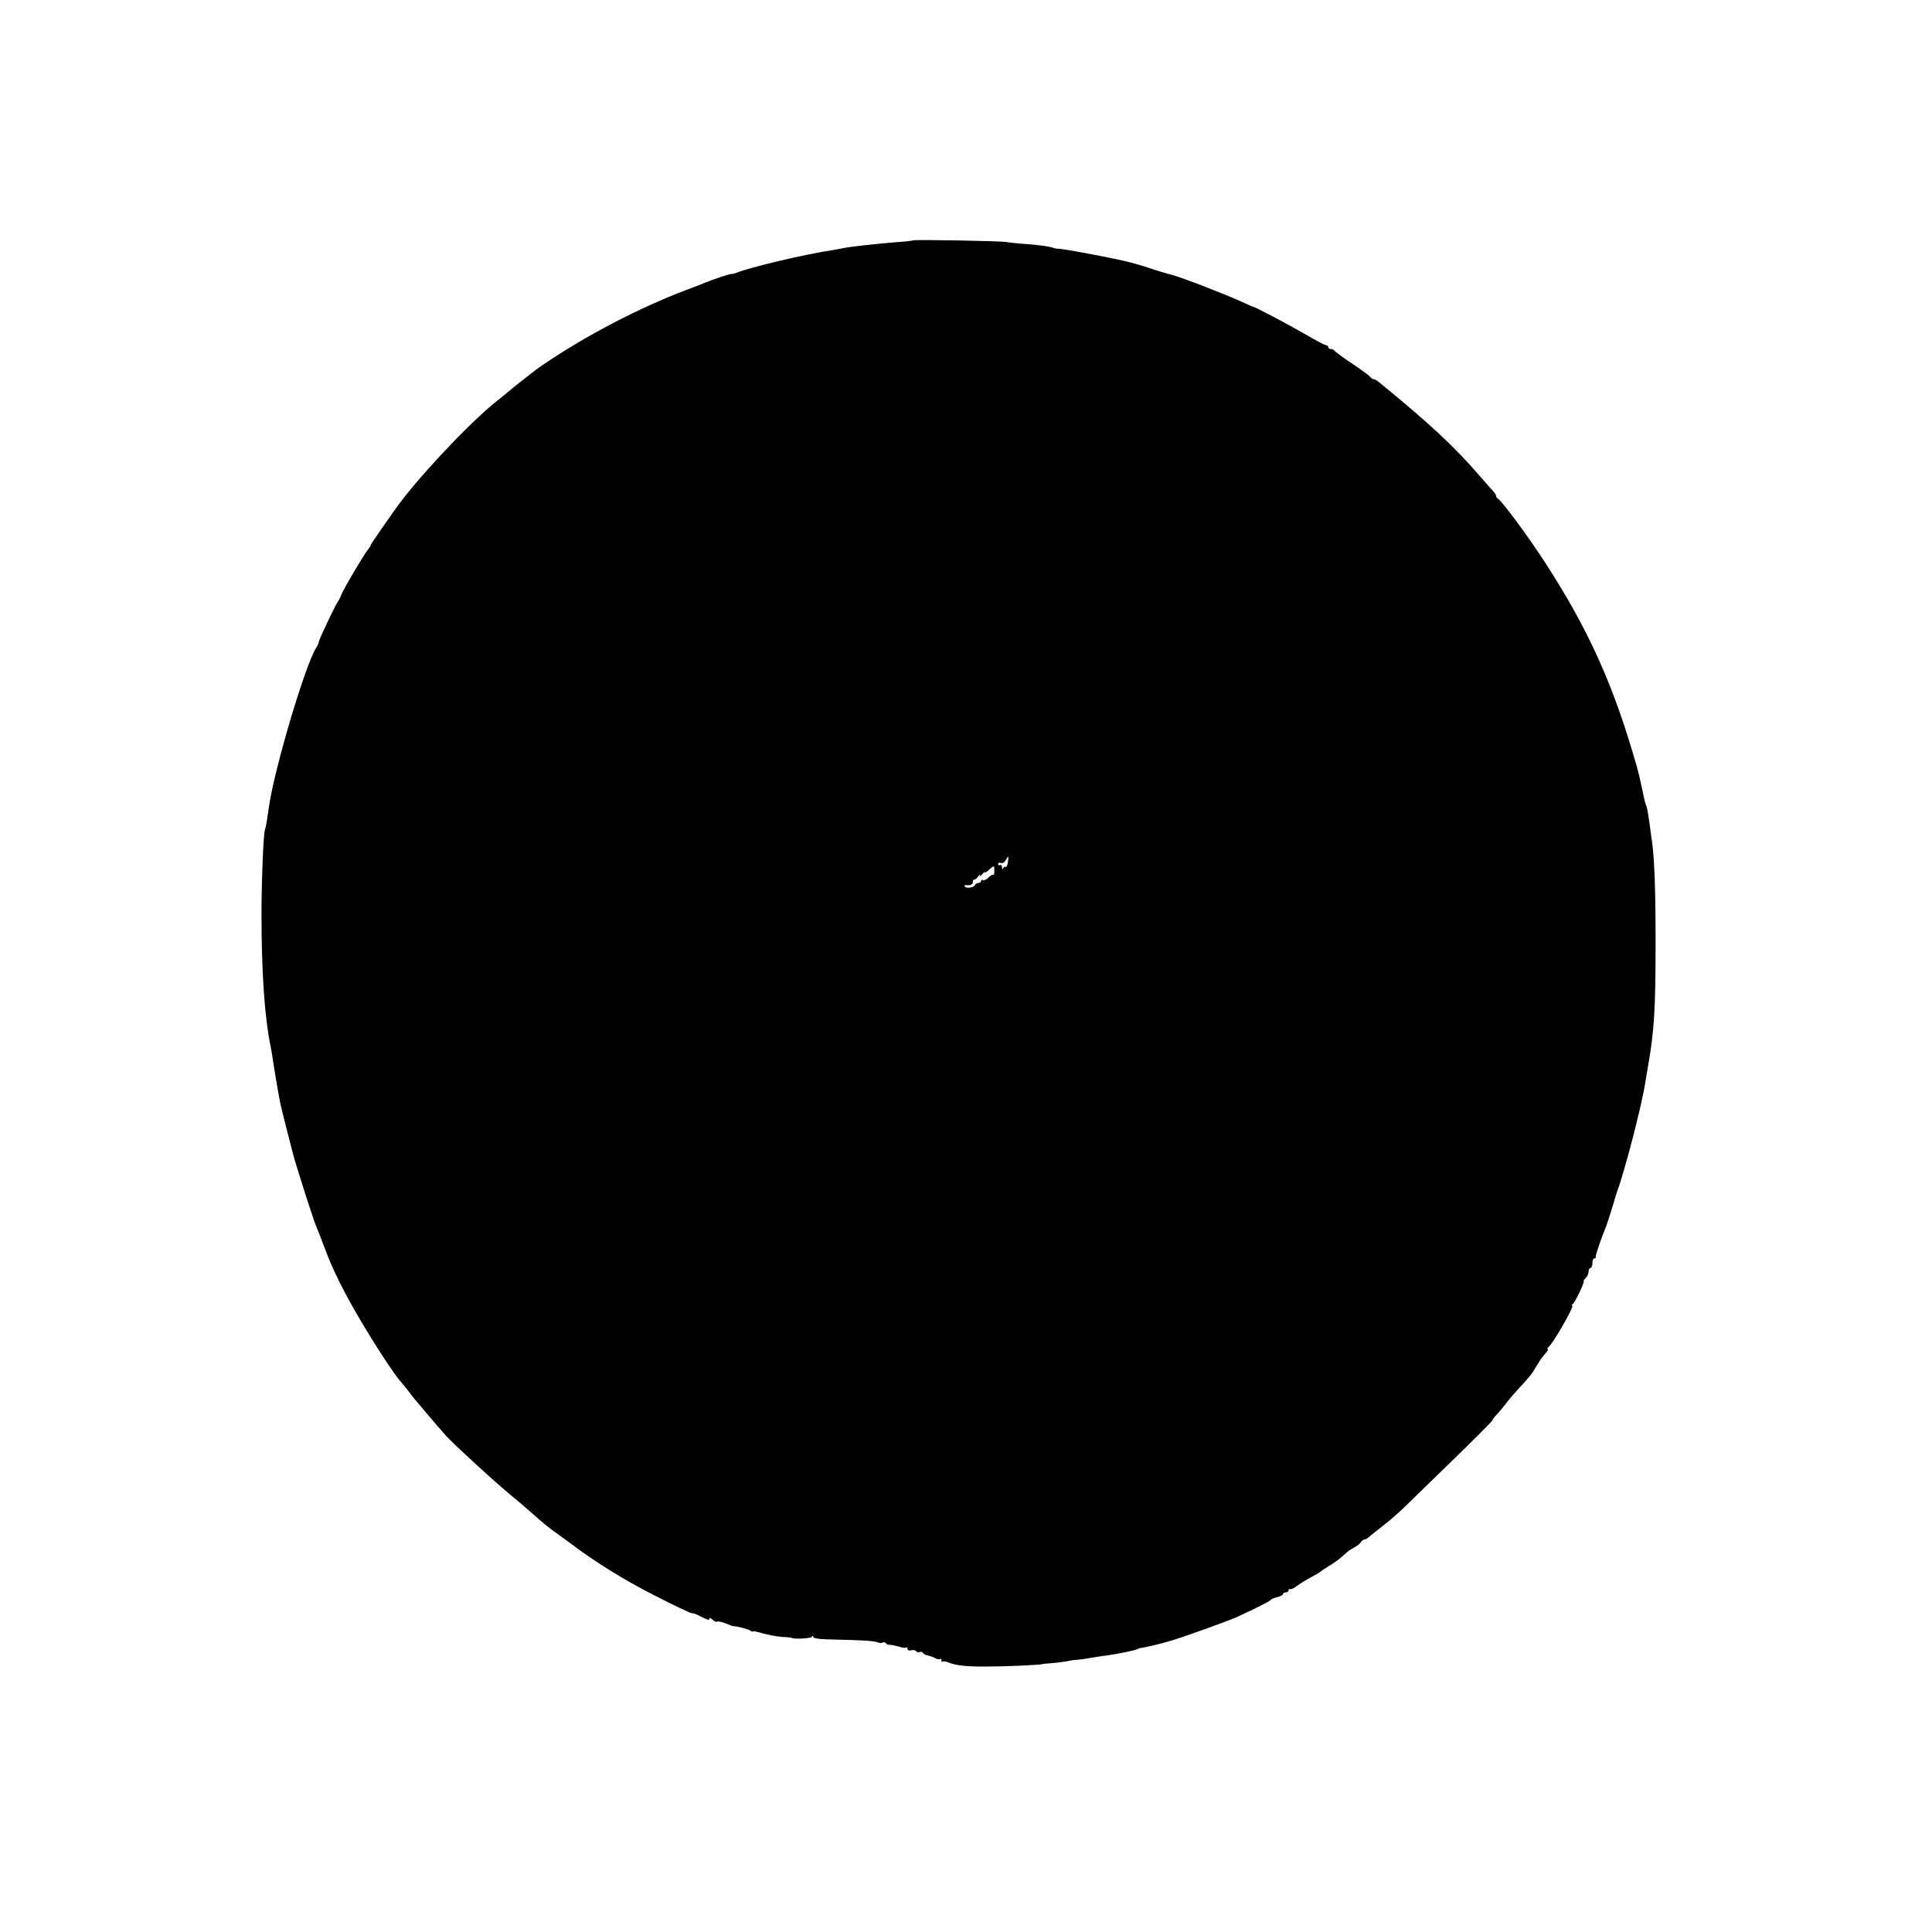 <?xml version="1.0" standalone="no"?>
<!DOCTYPE svg PUBLIC "-//W3C//DTD SVG 20010904//EN"
 "http://www.w3.org/TR/2001/REC-SVG-20010904/DTD/svg10.dtd">
<svg version="1.0" xmlns="http://www.w3.org/2000/svg"
 width="1024pt" height="1024pt" viewBox="0 0 1024 1024"
 preserveAspectRatio="xMidYMid meet">
<g transform="translate(0,1024) scale(0.1,-0.1)"
fill="#000000" stroke="none">
<path d="M4839 8966 c-2 -2 -44 -7 -94 -10 -98 -8 -235 -23 -275 -31 -14 -3
-41 -8 -60 -11 -155 -24 -437 -91 -510 -121 -8 -3 -18 -6 -22 -5 -7 2 -111
-33 -143 -47 -11 -5 -36 -15 -55 -22 -241 -87 -519 -227 -749 -377 -47 -31
-88 -59 -91 -62 -3 -3 -30 -24 -60 -47 -30 -23 -67 -53 -81 -65 -15 -13 -44
-36 -65 -53 -143 -112 -440 -429 -544 -581 -8 -12 -40 -57 -70 -100 -30 -43
-55 -80 -55 -83 0 -3 -6 -14 -14 -23 -20 -23 -128 -206 -141 -238 -5 -14 -14
-32 -20 -40 -18 -28 -100 -201 -100 -211 0 -5 -6 -20 -14 -32 -58 -91 -219
-632 -250 -839 -3 -21 -8 -55 -11 -75 -3 -21 -8 -44 -11 -52 -8 -24 -18 -273
-18 -446 0 -313 17 -552 49 -705 3 -14 8 -43 11 -65 5 -37 28 -174 40 -235 4
-20 50 -201 68 -270 17 -63 107 -345 119 -372 8 -18 29 -73 48 -123 40 -110
102 -235 188 -380 69 -119 182 -291 209 -321 10 -11 33 -39 52 -64 19 -25 39
-50 45 -56 5 -6 26 -30 45 -53 19 -23 44 -52 55 -65 11 -12 34 -38 50 -57 40
-44 262 -248 349 -319 37 -30 93 -79 125 -107 32 -29 76 -65 98 -80 22 -16 60
-43 84 -61 129 -98 284 -195 448 -278 101 -52 190 -94 197 -94 8 0 24 -5 37
-12 51 -26 57 -28 57 -17 0 6 7 3 16 -5 8 -9 20 -14 24 -11 5 3 25 -1 45 -9
19 -8 38 -15 40 -15 22 0 82 -16 93 -24 6 -5 12 -7 12 -4 0 3 23 -1 52 -10 29
-8 75 -17 103 -19 27 -1 50 -4 50 -4 0 -9 102 -5 107 4 6 8 8 8 8 0 0 -8 36
-13 113 -14 150 -3 209 -7 229 -15 9 -4 21 -4 27 -1 5 4 12 2 16 -3 3 -5 13
-10 23 -9 9 0 31 -5 49 -10 17 -6 34 -8 37 -4 3 3 6 0 6 -7 0 -8 8 -11 20 -8
11 3 23 1 26 -5 3 -5 12 -7 19 -4 8 3 15 1 17 -5 2 -5 13 -11 25 -13 12 -3 30
-9 41 -15 11 -6 22 -7 26 -4 3 3 6 0 6 -7 0 -7 3 -11 6 -7 3 3 18 1 33 -5 39
-16 95 -22 211 -21 91 0 285 9 285 13 0 1 23 3 50 5 28 2 64 7 80 10 17 4 37
7 45 7 8 0 42 4 75 10 33 5 72 12 87 13 57 8 153 27 163 33 5 3 16 7 25 8 27
4 74 15 115 26 22 7 42 12 45 13 47 13 296 102 345 124 88 40 176 84 180 91 3
5 19 11 35 15 17 4 30 11 30 16 0 5 7 9 15 9 8 0 15 5 15 12 0 6 3 9 6 5 4 -3
21 4 38 17 17 13 51 34 76 47 25 13 47 26 50 30 3 3 22 16 44 29 21 12 50 33
65 46 41 37 46 40 72 54 13 7 28 19 32 26 4 8 13 14 18 14 6 0 17 6 24 13 8 6
20 17 27 22 7 6 36 28 63 50 28 22 71 60 97 85 25 25 141 137 257 250 116 113
211 208 211 212 0 4 12 20 28 36 15 16 36 42 47 57 11 15 40 49 65 76 63 69
68 74 92 116 13 21 27 43 33 50 5 7 16 19 23 28 7 8 9 15 5 15 -4 0 -3 4 2 8
25 17 142 222 128 222 -5 0 -3 4 3 8 12 8 66 122 58 122 -3 0 2 7 10 16 9 8
16 24 16 35 0 10 5 19 10 19 6 0 10 11 10 25 0 14 4 25 10 25 5 0 9 3 8 8 -2
6 14 55 39 122 4 8 7 17 8 20 1 3 4 12 8 20 8 22 48 149 51 163 2 7 6 19 9 27
38 102 128 448 147 570 7 41 14 82 15 90 33 186 40 306 40 650 0 287 -6 445
-19 540 -3 19 -8 55 -11 80 -9 66 -15 102 -20 111 -3 4 -12 40 -20 81 -8 40
-21 96 -29 123 -123 434 -256 729 -494 1095 -89 136 -226 321 -244 328 -4 2
-8 8 -8 13 0 5 -8 17 -17 27 -10 10 -40 45 -68 77 -134 156 -273 285 -538 501
-9 8 -21 14 -26 14 -5 0 -14 6 -20 14 -7 8 -51 40 -99 72 -48 32 -88 62 -90
66 -2 5 -10 8 -18 8 -8 0 -14 5 -14 10 0 6 -5 10 -11 10 -6 0 -59 28 -117 62
-92 53 -257 140 -272 143 -3 0 -27 11 -55 24 -92 42 -320 130 -376 145 -30 7
-77 22 -105 31 -27 9 -53 18 -59 19 -5 2 -28 8 -50 14 -72 20 -373 77 -392 74
-2 -1 -16 3 -33 8 -17 5 -72 12 -123 16 -51 3 -101 9 -112 11 -23 6 -490 14
-496 9z m503 -3296 c-2 -16 -8 -28 -12 -25 -5 3 -11 -1 -13 -7 -3 -8 -6 -6 -6
5 -1 10 -5 15 -11 12 -5 -3 -10 -1 -10 5 0 7 7 10 15 6 9 -3 19 3 25 14 15 27
17 25 12 -10z m-72 -47 c0 -14 -3 -24 -6 -20 -3 3 -14 -3 -25 -14 -11 -11 -24
-17 -29 -14 -6 4 -10 1 -10 -4 0 -6 -6 -11 -14 -11 -8 0 -16 -5 -18 -10 -4
-14 -46 -21 -54 -9 -3 5 -2 9 3 8 23 -4 41 3 39 15 0 8 2 14 6 13 4 -1 14 7
23 18 9 11 14 13 10 5 -4 -8 1 -6 9 4 9 11 16 17 16 13 0 -4 10 1 22 13 28 25
28 25 28 -7z"/>
</g>
</svg>

